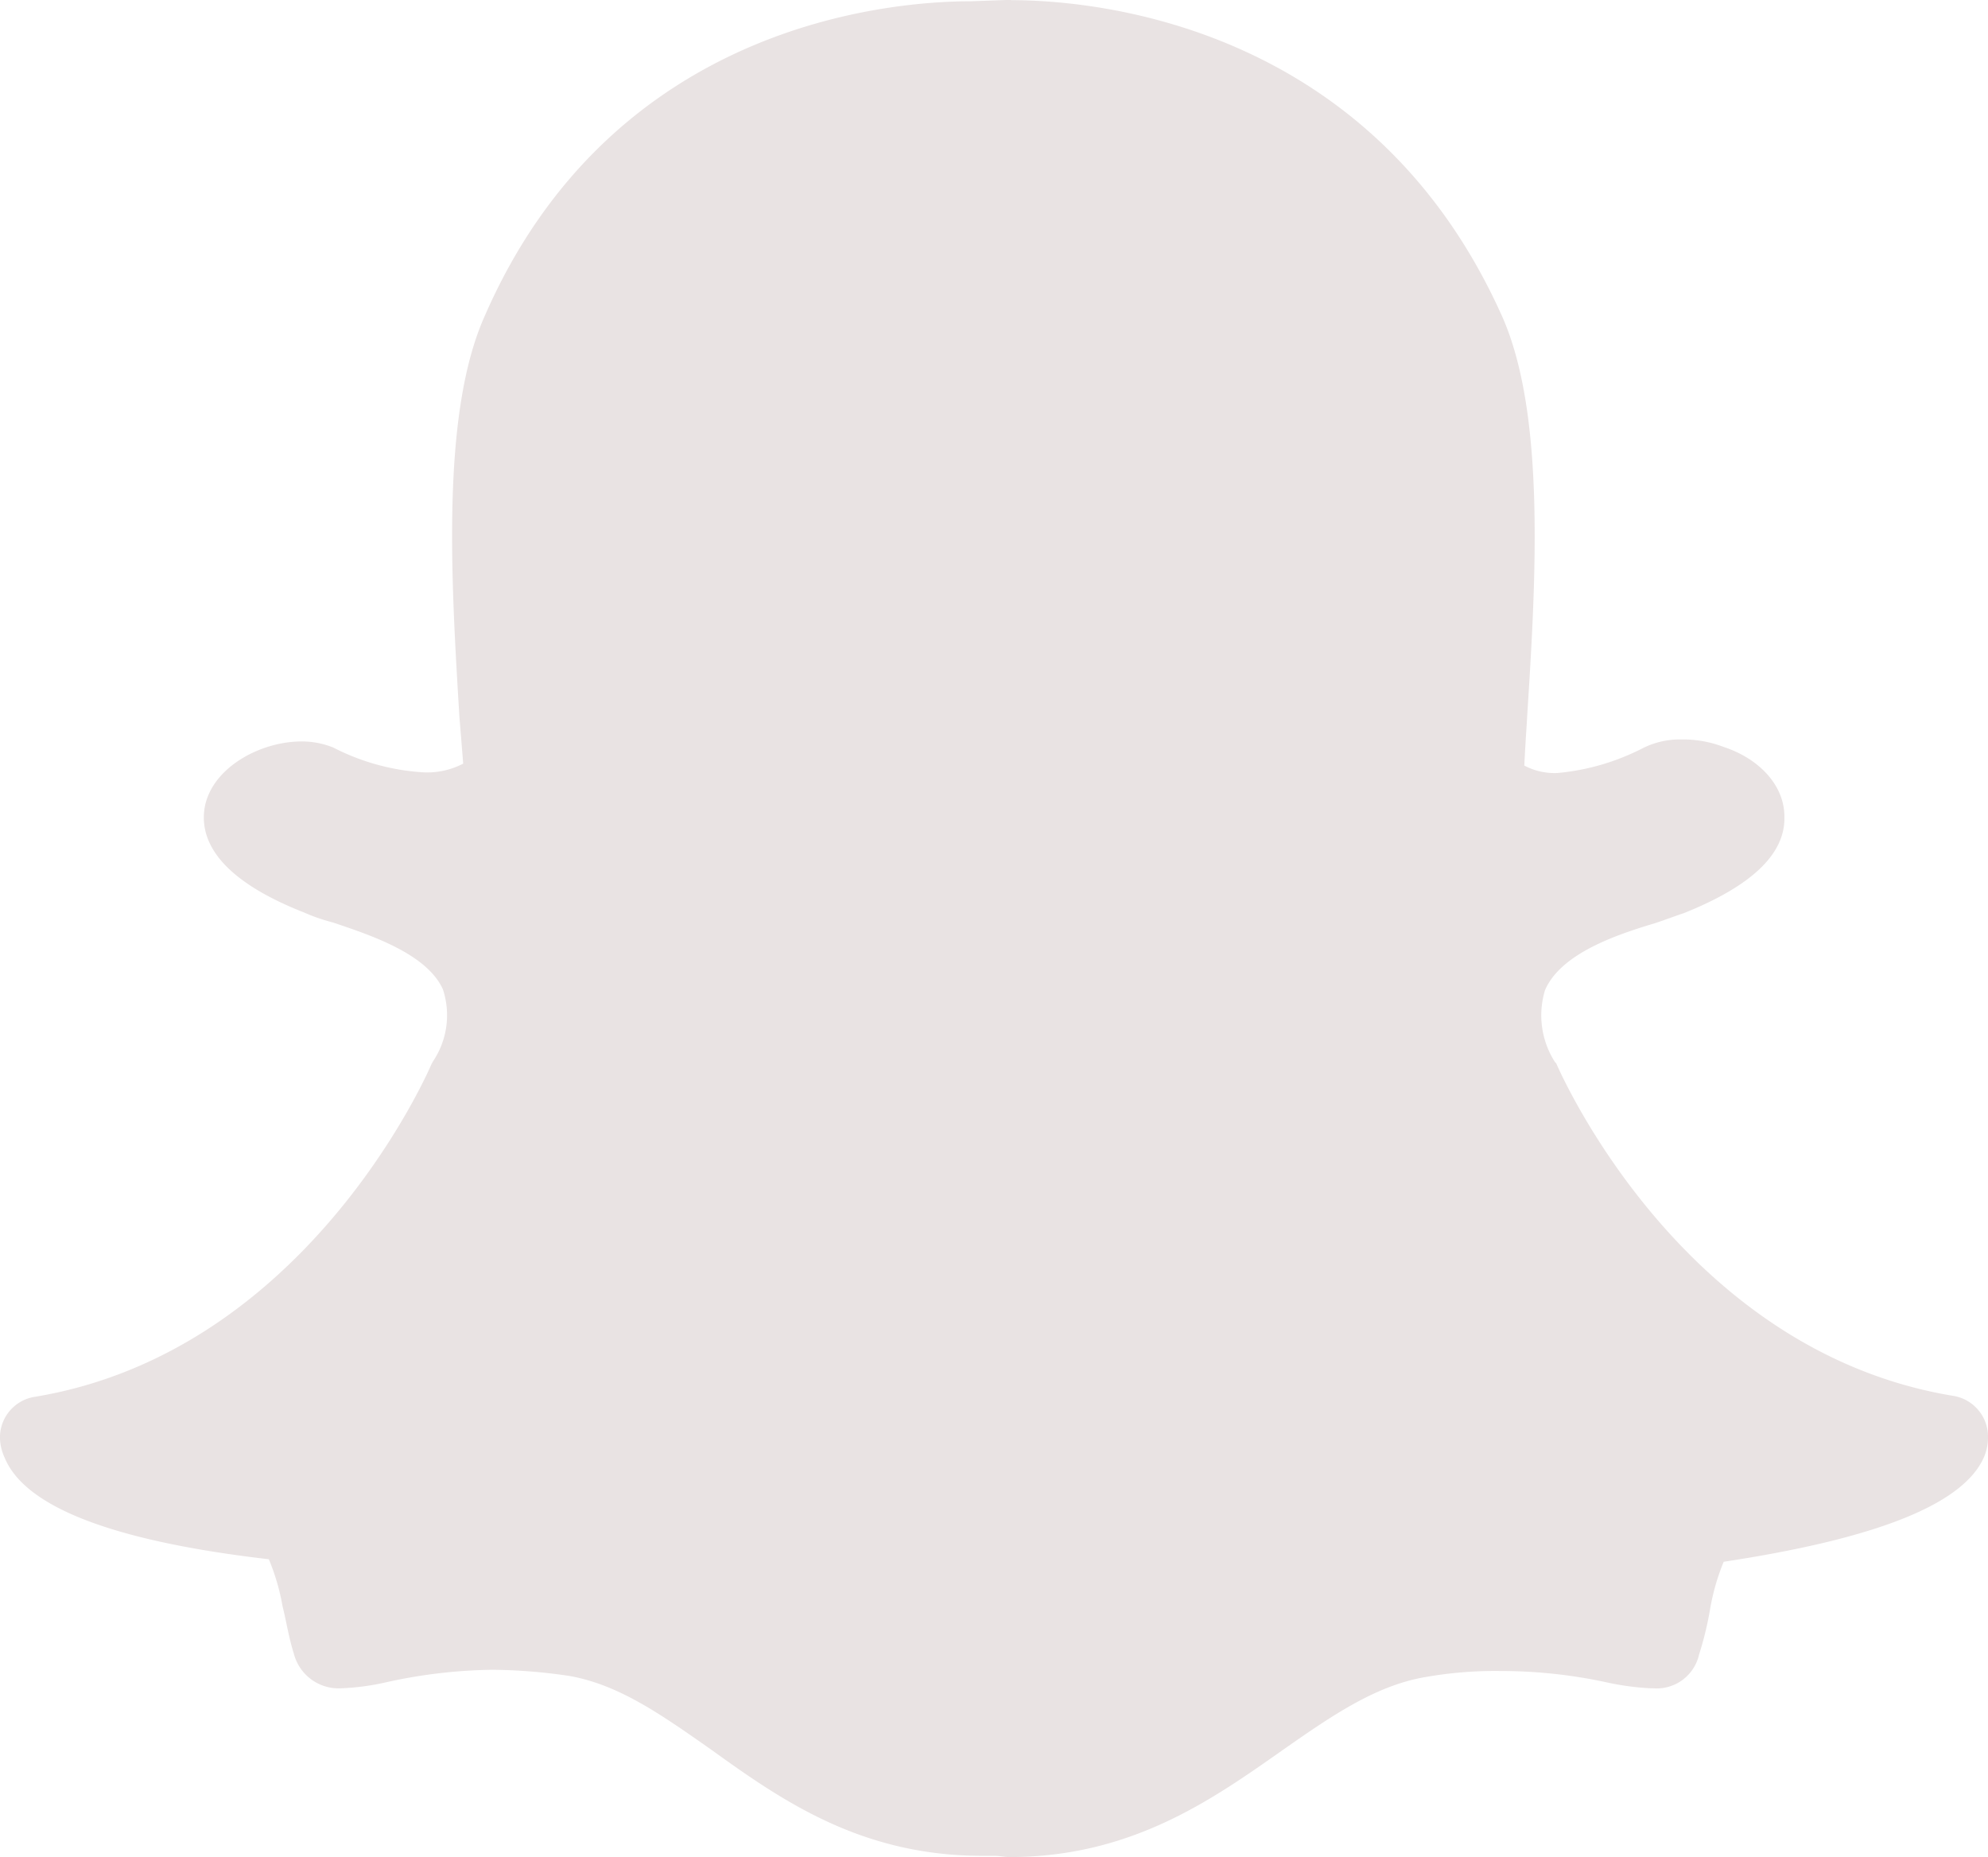 <svg xmlns="http://www.w3.org/2000/svg" width="100" height="93.401" viewBox="0 0 100 93.401">
  <path id="snapchat" d="M50.858.8c4.125,0,18.113,1.15,24.709,15.921,2.2,4.971,1.679,13.413,1.246,20.2l-.013.25c-.05.75-.092,1.438-.125,2.125a3.237,3.237,0,0,0,1.671.375,11.707,11.707,0,0,0,4.3-1.254,4.15,4.15,0,0,1,1.933-.433,5.7,5.7,0,0,1,2.121.375c1.875.621,3.058,2,3.058,3.492q.094,2.806-5.054,4.867c-.371.121-.871.313-1.433.5-1.875.563-4.746,1.5-5.554,3.375a4.36,4.36,0,0,0,.5,3.617l.062.062c.25.567,6.358,14.479,19.963,16.725A2.079,2.079,0,0,1,100,73.105a2.524,2.524,0,0,1-.187.938c-1,2.371-5.3,4.117-13.108,5.3a11.186,11.186,0,0,0-.683,2.375,16.767,16.767,0,0,1-.558,2.3,2.184,2.184,0,0,1-2.313,1.688h-.125A13.3,13.3,0,0,1,80.78,85.4a25.14,25.14,0,0,0-5.3-.563,20.246,20.246,0,0,0-3.8.308c-2.5.433-4.679,1.933-7.179,3.683-3.554,2.5-7.608,5.367-13.725,5.367-.25,0-.5-.062-.75-.062H49.4c-6.117,0-10.113-2.813-13.663-5.367-2.5-1.75-4.613-3.246-7.113-3.683a27.6,27.6,0,0,0-3.867-.308,26.163,26.163,0,0,0-5.3.621,11.994,11.994,0,0,1-2.25.308,2.326,2.326,0,0,1-2.429-1.75c-.254-.8-.375-1.621-.563-2.363a11.055,11.055,0,0,0-.692-2.375C5.529,78.289,1.229,76.539.233,74.105A2.5,2.5,0,0,1,0,73.168a2.067,2.067,0,0,1,1.75-2.121c13.6-2.25,19.709-16.163,19.963-16.75l.067-.121a4.159,4.159,0,0,0,.5-3.621c-.813-1.808-3.683-2.742-5.55-3.371a9.305,9.305,0,0,1-1.442-.5c-4.613-1.813-5.238-3.875-4.988-5.3.375-2,2.808-3.3,4.867-3.3a4.22,4.22,0,0,1,1.6.308,11.4,11.4,0,0,0,4.6,1.25A3.939,3.939,0,0,0,23.3,39.2l-.192-2.371c-.408-6.775-.938-15.213,1.279-20.154C30.8,1.98,44.746.855,48.863.855L50.608.792h.25Z" transform="translate(0 -0.792)" fill="#e9e3e3"/>
</svg>
